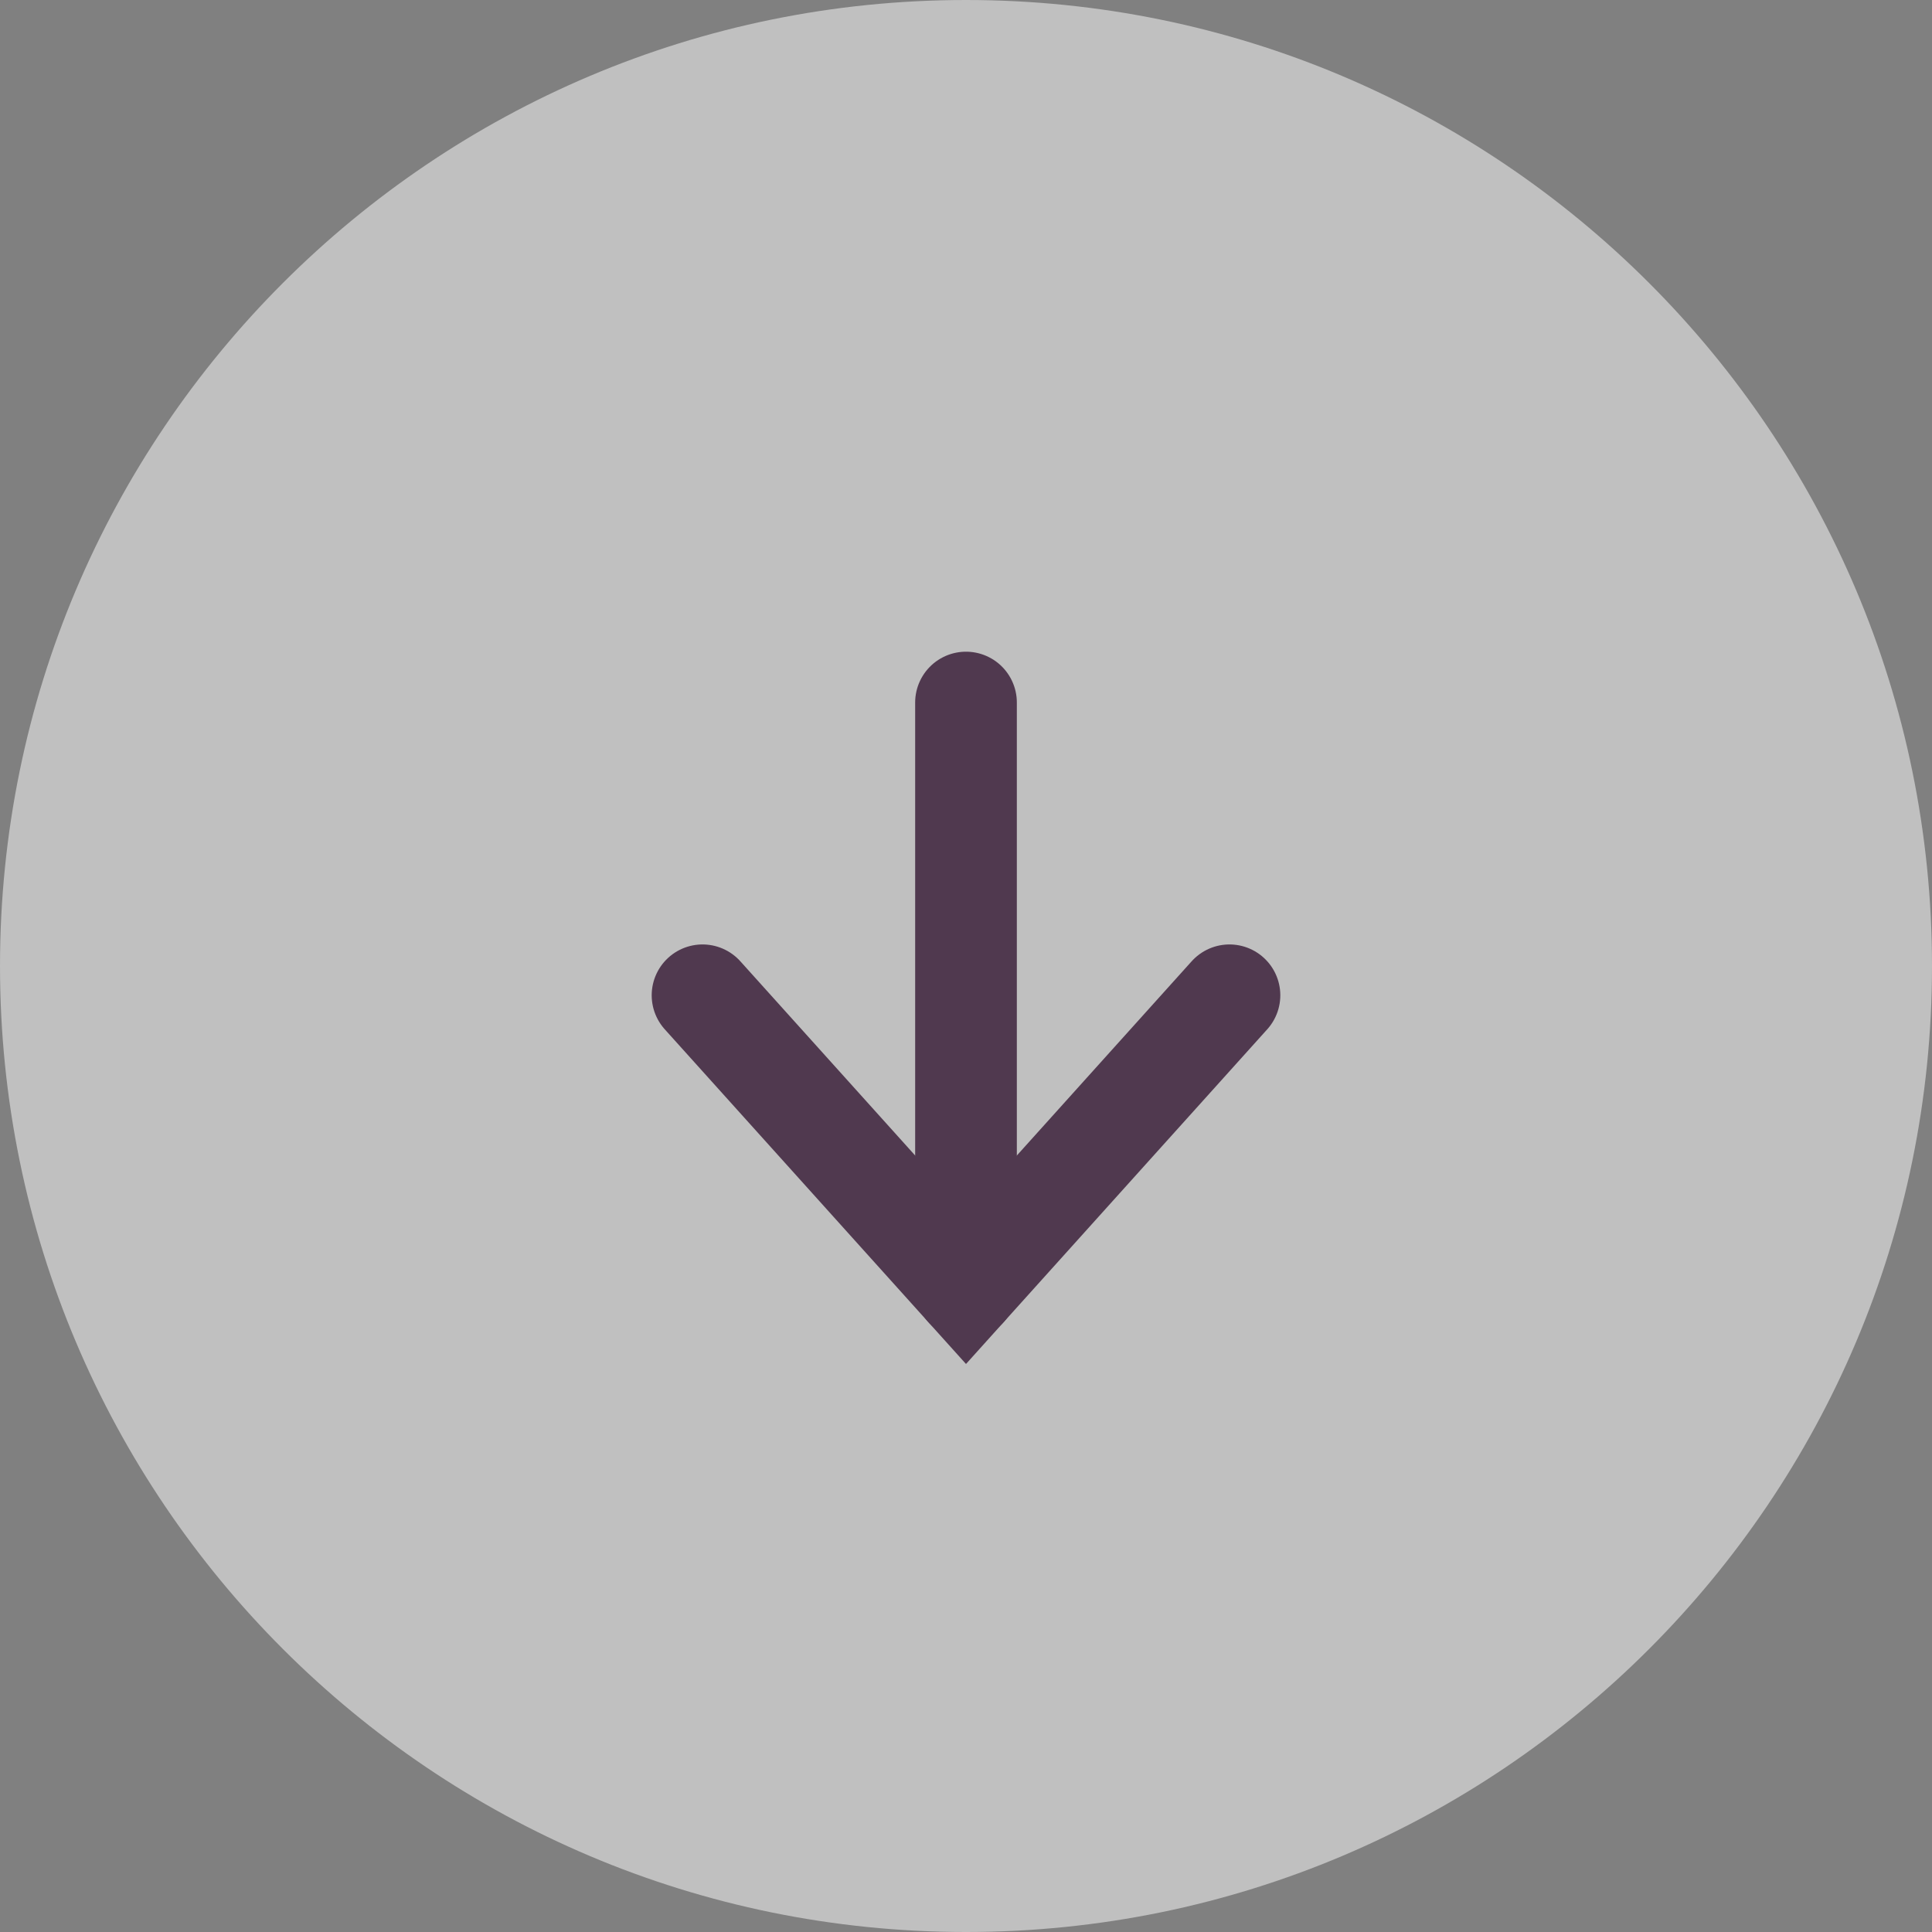 <svg width="38" height="38" viewBox="0 0 38 38" fill="none" xmlns="http://www.w3.org/2000/svg">
<rect x="0" y="0" width="38" height="38" fill="#808080" stroke="none"/>
<path fill-rule="evenodd" clip-rule="evenodd" d="M19 38C29.493 38 38 29.493 38 19C38 8.507 29.493 0 19 0C8.507 0 0 8.507 0 19C0 29.493 8.507 38 19 38Z" fill="white" fill-opacity="0.5"/>
<path d="M24.182 19.576L19 25.333L13.818 19.576" stroke="#50394F" stroke-width="2" stroke-linecap="round"/>
<path d="M19 13.818L19 25.333" stroke="#50394F" stroke-width="2" stroke-linecap="round"/>
</svg>
